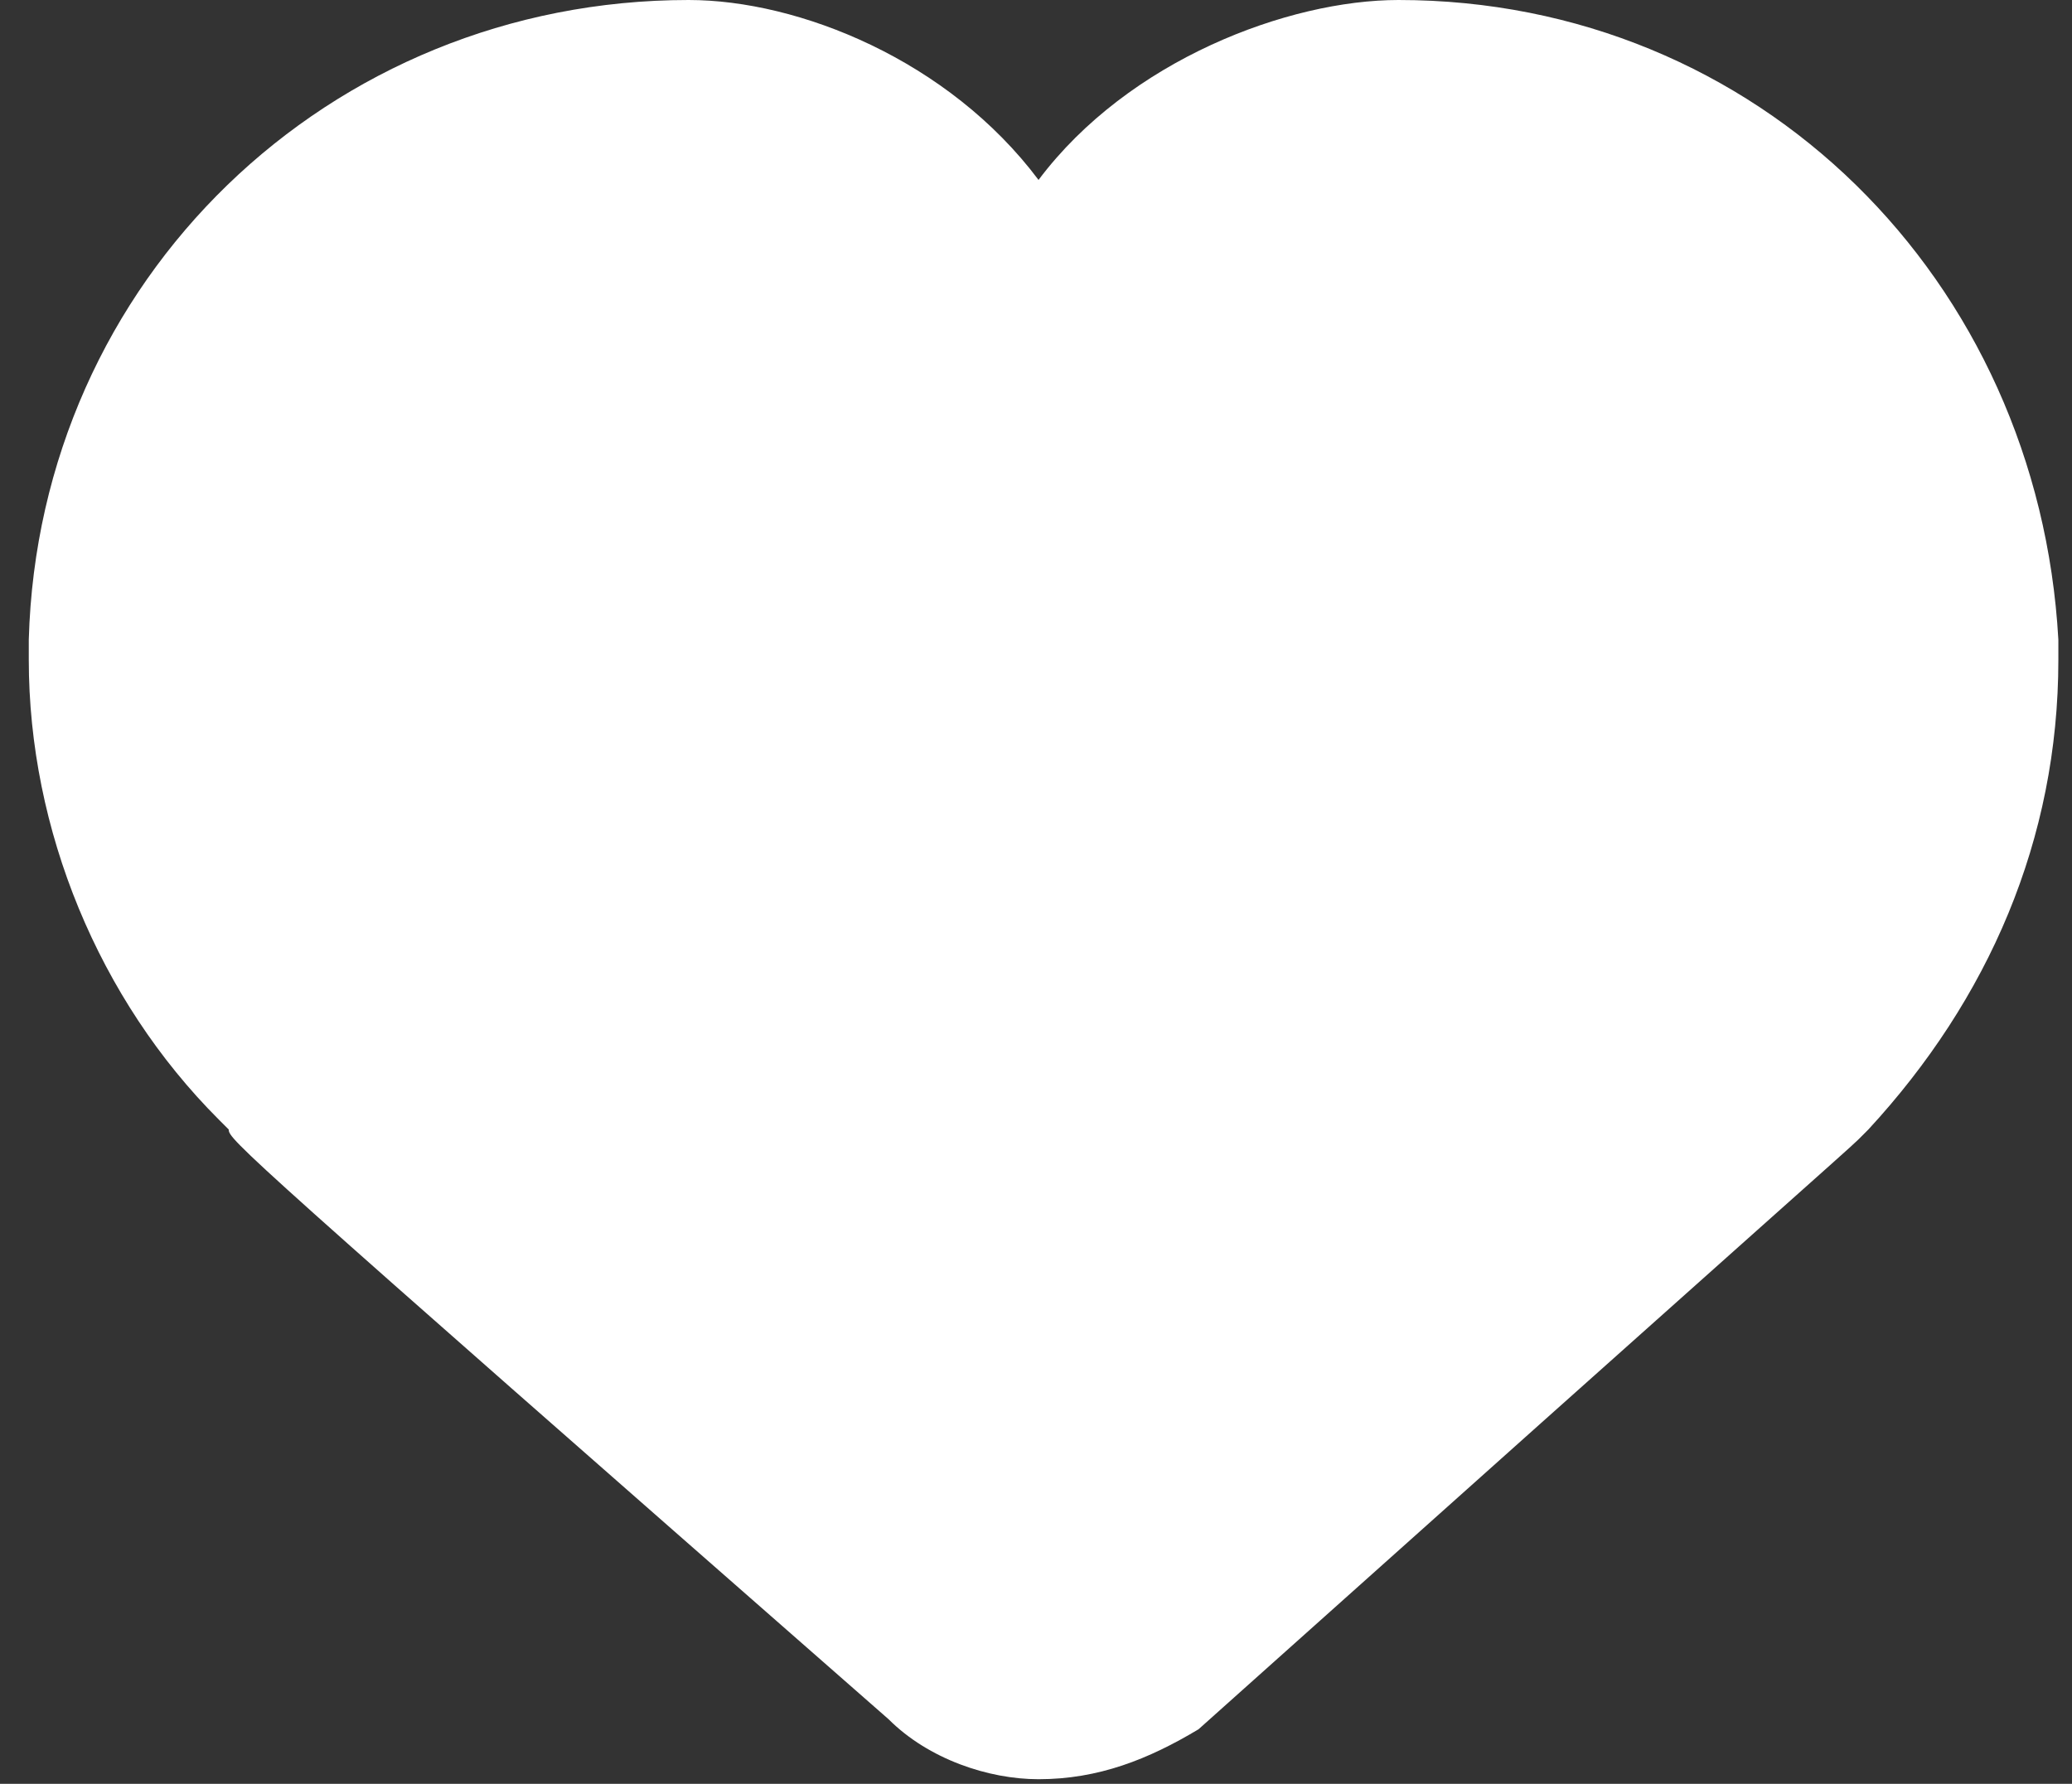 <svg width="36" height="31" viewBox="0 0 36 31" fill="none" xmlns="http://www.w3.org/2000/svg">
<rect x="0" y="0" width="36" height="31" fill="#333333" stroke="none"/>
<path d="M18.044 30.92C17.176 30.92 16.134 30.573 15.439 29.878C4.148 19.976 3.974 19.803 3.974 19.629L3.8 19.455C1.716 17.371 0.5 14.418 0.5 11.465V11.117C0.674 4.864 5.711 0 11.965 0C13.876 0 16.481 1.042 18.044 3.127C19.608 1.042 22.387 0 24.298 0C30.552 0 35.415 4.864 35.763 11.117V11.465C35.763 14.591 34.547 17.371 32.462 19.629L32.288 19.803C32.115 19.976 30.725 21.192 20.824 30.052C19.955 30.573 19.087 30.92 18.044 30.92Z" fill="white"/>
</svg>
